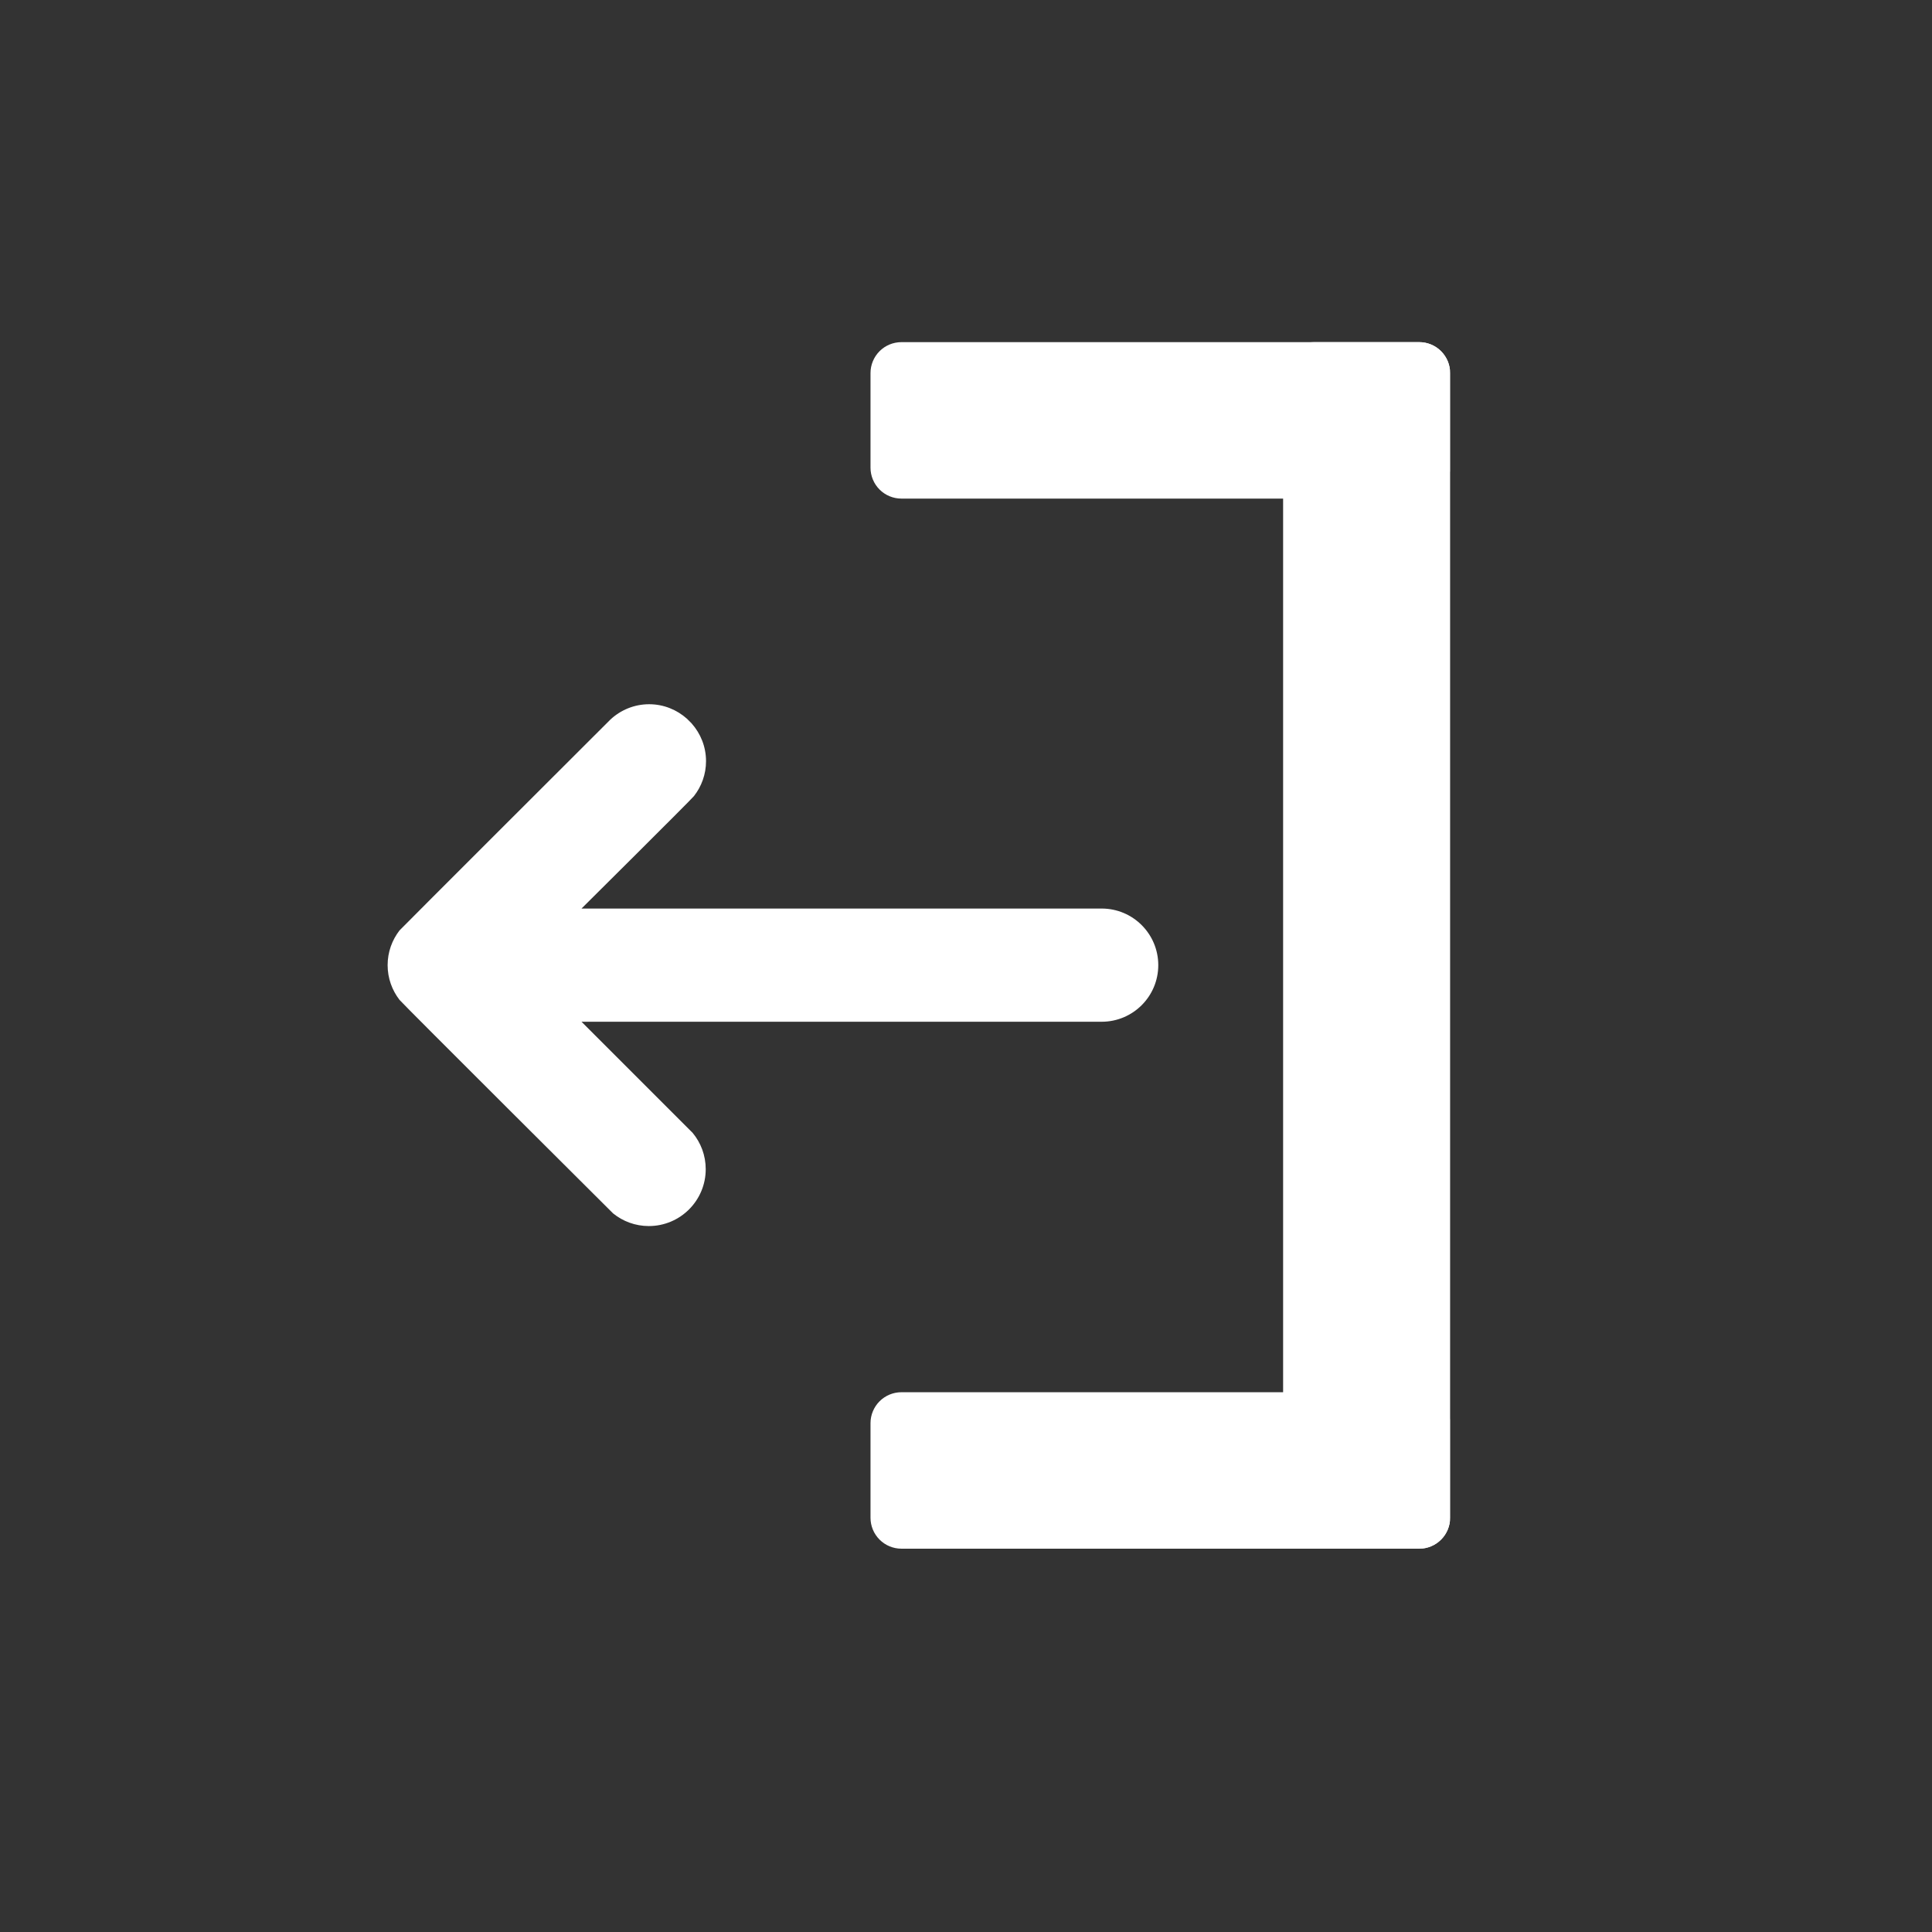 <svg xmlns="http://www.w3.org/2000/svg" xmlns:xlink="http://www.w3.org/1999/xlink" width="500" zoomAndPan="magnify" viewBox="0 0 375 375" height="500" preserveAspectRatio="xMidYMid meet" version="1.2"><rect x="0" y="0" width="375" height="375" fill="#333333" stroke="none"/><defs><clipPath id="cb22f633f1"><path d="M 75.215 136.363 L 225 136.363 L 225 238 L 75.215 238 Z M 75.215 136.363 "/></clipPath><clipPath id="cf4dbe2694"><path d="M 168.965 66.41 L 281.539 66.41 L 281.539 96.777 L 168.965 96.777 Z M 168.965 66.41 "/></clipPath><clipPath id="b34c176381"><path d="M 174.965 66.41 L 275.465 66.41 C 277.059 66.41 278.582 67.039 279.707 68.164 C 280.832 69.293 281.465 70.816 281.465 72.41 L 281.465 90.777 C 281.465 92.367 280.832 93.895 279.707 95.02 C 278.582 96.145 277.059 96.777 275.465 96.777 L 174.965 96.777 C 173.375 96.777 171.848 96.145 170.723 95.02 C 169.598 93.895 168.965 92.367 168.965 90.777 L 168.965 72.41 C 168.965 70.816 169.598 69.293 170.723 68.164 C 171.848 67.039 173.375 66.41 174.965 66.41 Z M 174.965 66.41 "/></clipPath><clipPath id="7afe2df584"><path d="M 168.965 270.23 L 281.539 270.23 L 281.539 300.598 L 168.965 300.598 Z M 168.965 270.23 "/></clipPath><clipPath id="cf0881a555"><path d="M 174.965 270.23 L 275.465 270.23 C 277.059 270.23 278.582 270.863 279.707 271.988 C 280.832 273.113 281.465 274.641 281.465 276.23 L 281.465 294.598 C 281.465 296.191 280.832 297.715 279.707 298.84 C 278.582 299.965 277.059 300.598 275.465 300.598 L 174.965 300.598 C 173.375 300.598 171.848 299.965 170.723 298.84 C 169.598 297.715 168.965 296.191 168.965 294.598 L 168.965 276.23 C 168.965 274.641 169.598 273.113 170.723 271.988 C 171.848 270.863 173.375 270.23 174.965 270.23 Z M 174.965 270.23 "/></clipPath><clipPath id="58939fbea7"><path d="M 249.051 66.41 L 281.465 66.41 L 281.465 300.668 L 249.051 300.668 Z M 249.051 66.41 "/></clipPath><clipPath id="fd29c681fb"><path d="M 255.051 66.41 L 275.465 66.41 C 277.059 66.41 278.582 67.039 279.707 68.164 C 280.836 69.293 281.465 70.816 281.465 72.41 L 281.465 294.598 C 281.465 296.191 280.836 297.715 279.707 298.84 C 278.582 299.965 277.059 300.598 275.465 300.598 L 255.051 300.598 C 253.457 300.598 251.934 299.965 250.809 298.84 C 249.684 297.715 249.051 296.191 249.051 294.598 L 249.051 72.41 C 249.051 70.816 249.684 69.293 250.809 68.164 C 251.934 67.039 253.457 66.41 255.051 66.41 Z M 255.051 66.41 "/></clipPath></defs><g id="747c09c8c9"><g clip-rule="nonzero" clip-path="url(#cb22f633f1)"><path style=" stroke:none;fill-rule:nonzero;fill:#ffffff;fill-opacity:1;" d="M 213.832 176.348 L 112.871 176.348 C 112.871 176.348 134.141 155.234 134.703 154.512 C 136.164 152.641 137.039 150.293 137.039 147.738 C 137.039 144.918 135.973 142.355 134.23 140.398 L 133.336 139.504 C 131.383 137.762 128.816 136.691 125.996 136.691 C 123.094 136.691 120.457 137.824 118.488 139.656 C 118.488 139.656 77.75 180.328 77.543 180.598 C 76.102 182.465 75.238 184.793 75.238 187.336 C 75.238 189.871 76.102 192.203 77.539 194.066 C 78.125 194.82 118.996 235.516 118.996 235.516 C 120.891 237.055 123.305 237.977 125.938 237.977 C 132.035 237.977 136.98 233.035 136.98 226.938 C 136.98 224.262 136.031 221.809 134.449 219.898 L 112.871 198.32 L 213.832 198.32 C 219.902 198.32 224.82 193.402 224.82 187.336 C 224.82 181.266 219.902 176.348 213.832 176.348 "/></g><g clip-rule="nonzero" clip-path="url(#cf4dbe2694)"><g clip-rule="nonzero" clip-path="url(#b34c176381)"><path style=" stroke:none;fill-rule:nonzero;fill:#ffffff;fill-opacity:1;" d="M 168.965 66.41 L 281.422 66.41 L 281.422 96.777 L 168.965 96.777 Z M 168.965 66.41 "/></g></g><g clip-rule="nonzero" clip-path="url(#7afe2df584)"><g clip-rule="nonzero" clip-path="url(#cf0881a555)"><path style=" stroke:none;fill-rule:nonzero;fill:#ffffff;fill-opacity:1;" d="M 168.965 270.23 L 281.422 270.23 L 281.422 300.598 L 168.965 300.598 Z M 168.965 270.23 "/></g></g><g clip-rule="nonzero" clip-path="url(#58939fbea7)"><g clip-rule="nonzero" clip-path="url(#fd29c681fb)"><path style=" stroke:none;fill-rule:nonzero;fill:#ffffff;fill-opacity:1;" d="M 249.051 66.41 L 281.465 66.41 L 281.465 300.543 L 249.051 300.543 Z M 249.051 66.41 "/></g></g></g></svg>
